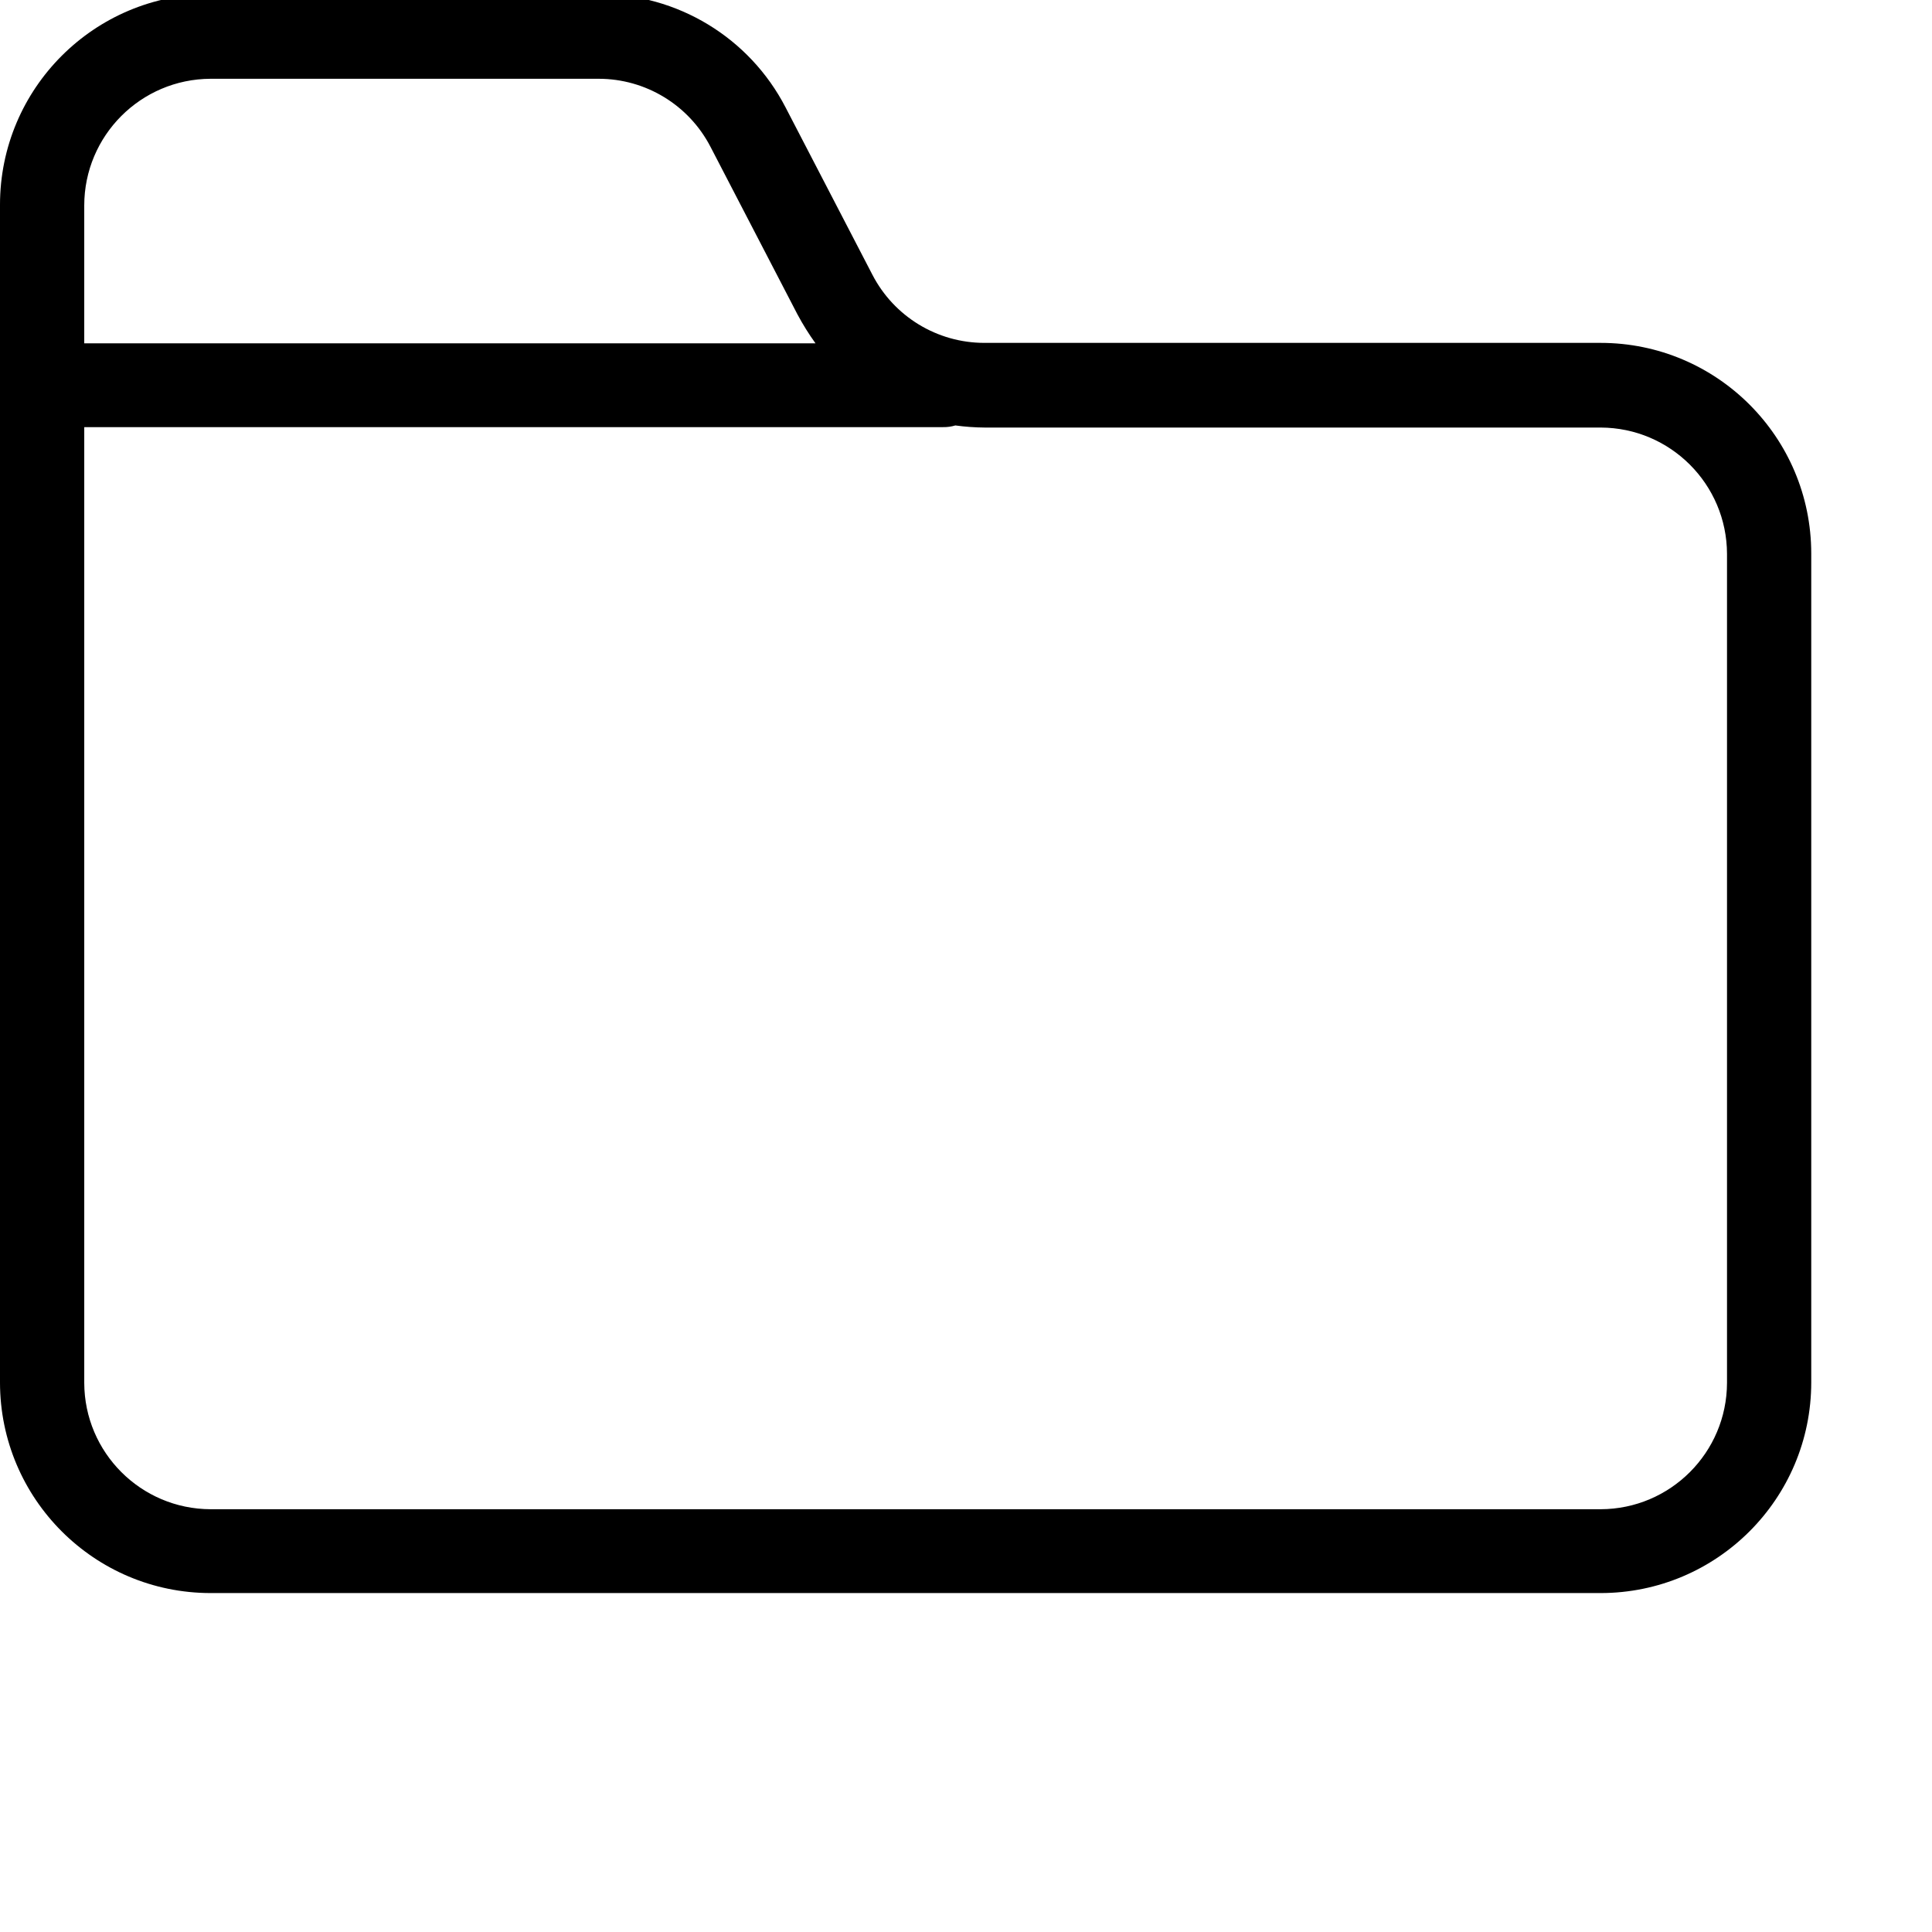 <svg xmlns="http://www.w3.org/2000/svg" xmlns:xlink="http://www.w3.org/1999/xlink" xmlns:svgjs="http://svgjs.com/svgjs" version="1.1" width="512" height="512" x="0" y="0" viewBox="0 0 573.333 573" style="enable-background:new 0 0 512 512" xml:space="preserve" class=""><g><path xmlns="http://www.w3.org/2000/svg" d="m475 101.586h-182.875c-14 .004-26.832-7.809-33.25-20.25l-25.75-49.625c-10.723-20.738-32.156-33.719-55.5-33.629h-115.125c-34.512.016-62.484 27.988-62.5 62.5v349.504c.016 34.512 27.988 62.484 62.5 62.5h412.5c34.512-.016 62.484-27.988 62.5-62.5v-246c-.016-34.512-27.988-62.492-62.5-62.5zm-412.5-78.375h115.125c14-.012 26.832 7.809 33.25 20.25l25.75 49.621c1.598 2.996 3.395 5.875 5.375 8.629h-217v-40.879c.004-20.727 16.773-37.547 37.5-37.621zm450 386.996c-.059 20.688-16.816 37.441-37.5 37.5h-412.5c-20.684-.059-37.441-16.812-37.5-37.5v-283.621h254.875c1.227.023 2.449-.145 3.625-.5 2.902.395 5.82.605 8.75.625h182.75c20.684.059 37.441 16.812 37.5 37.5zm0 0" data-original="#000000" style="" class=""/></g></svg>
